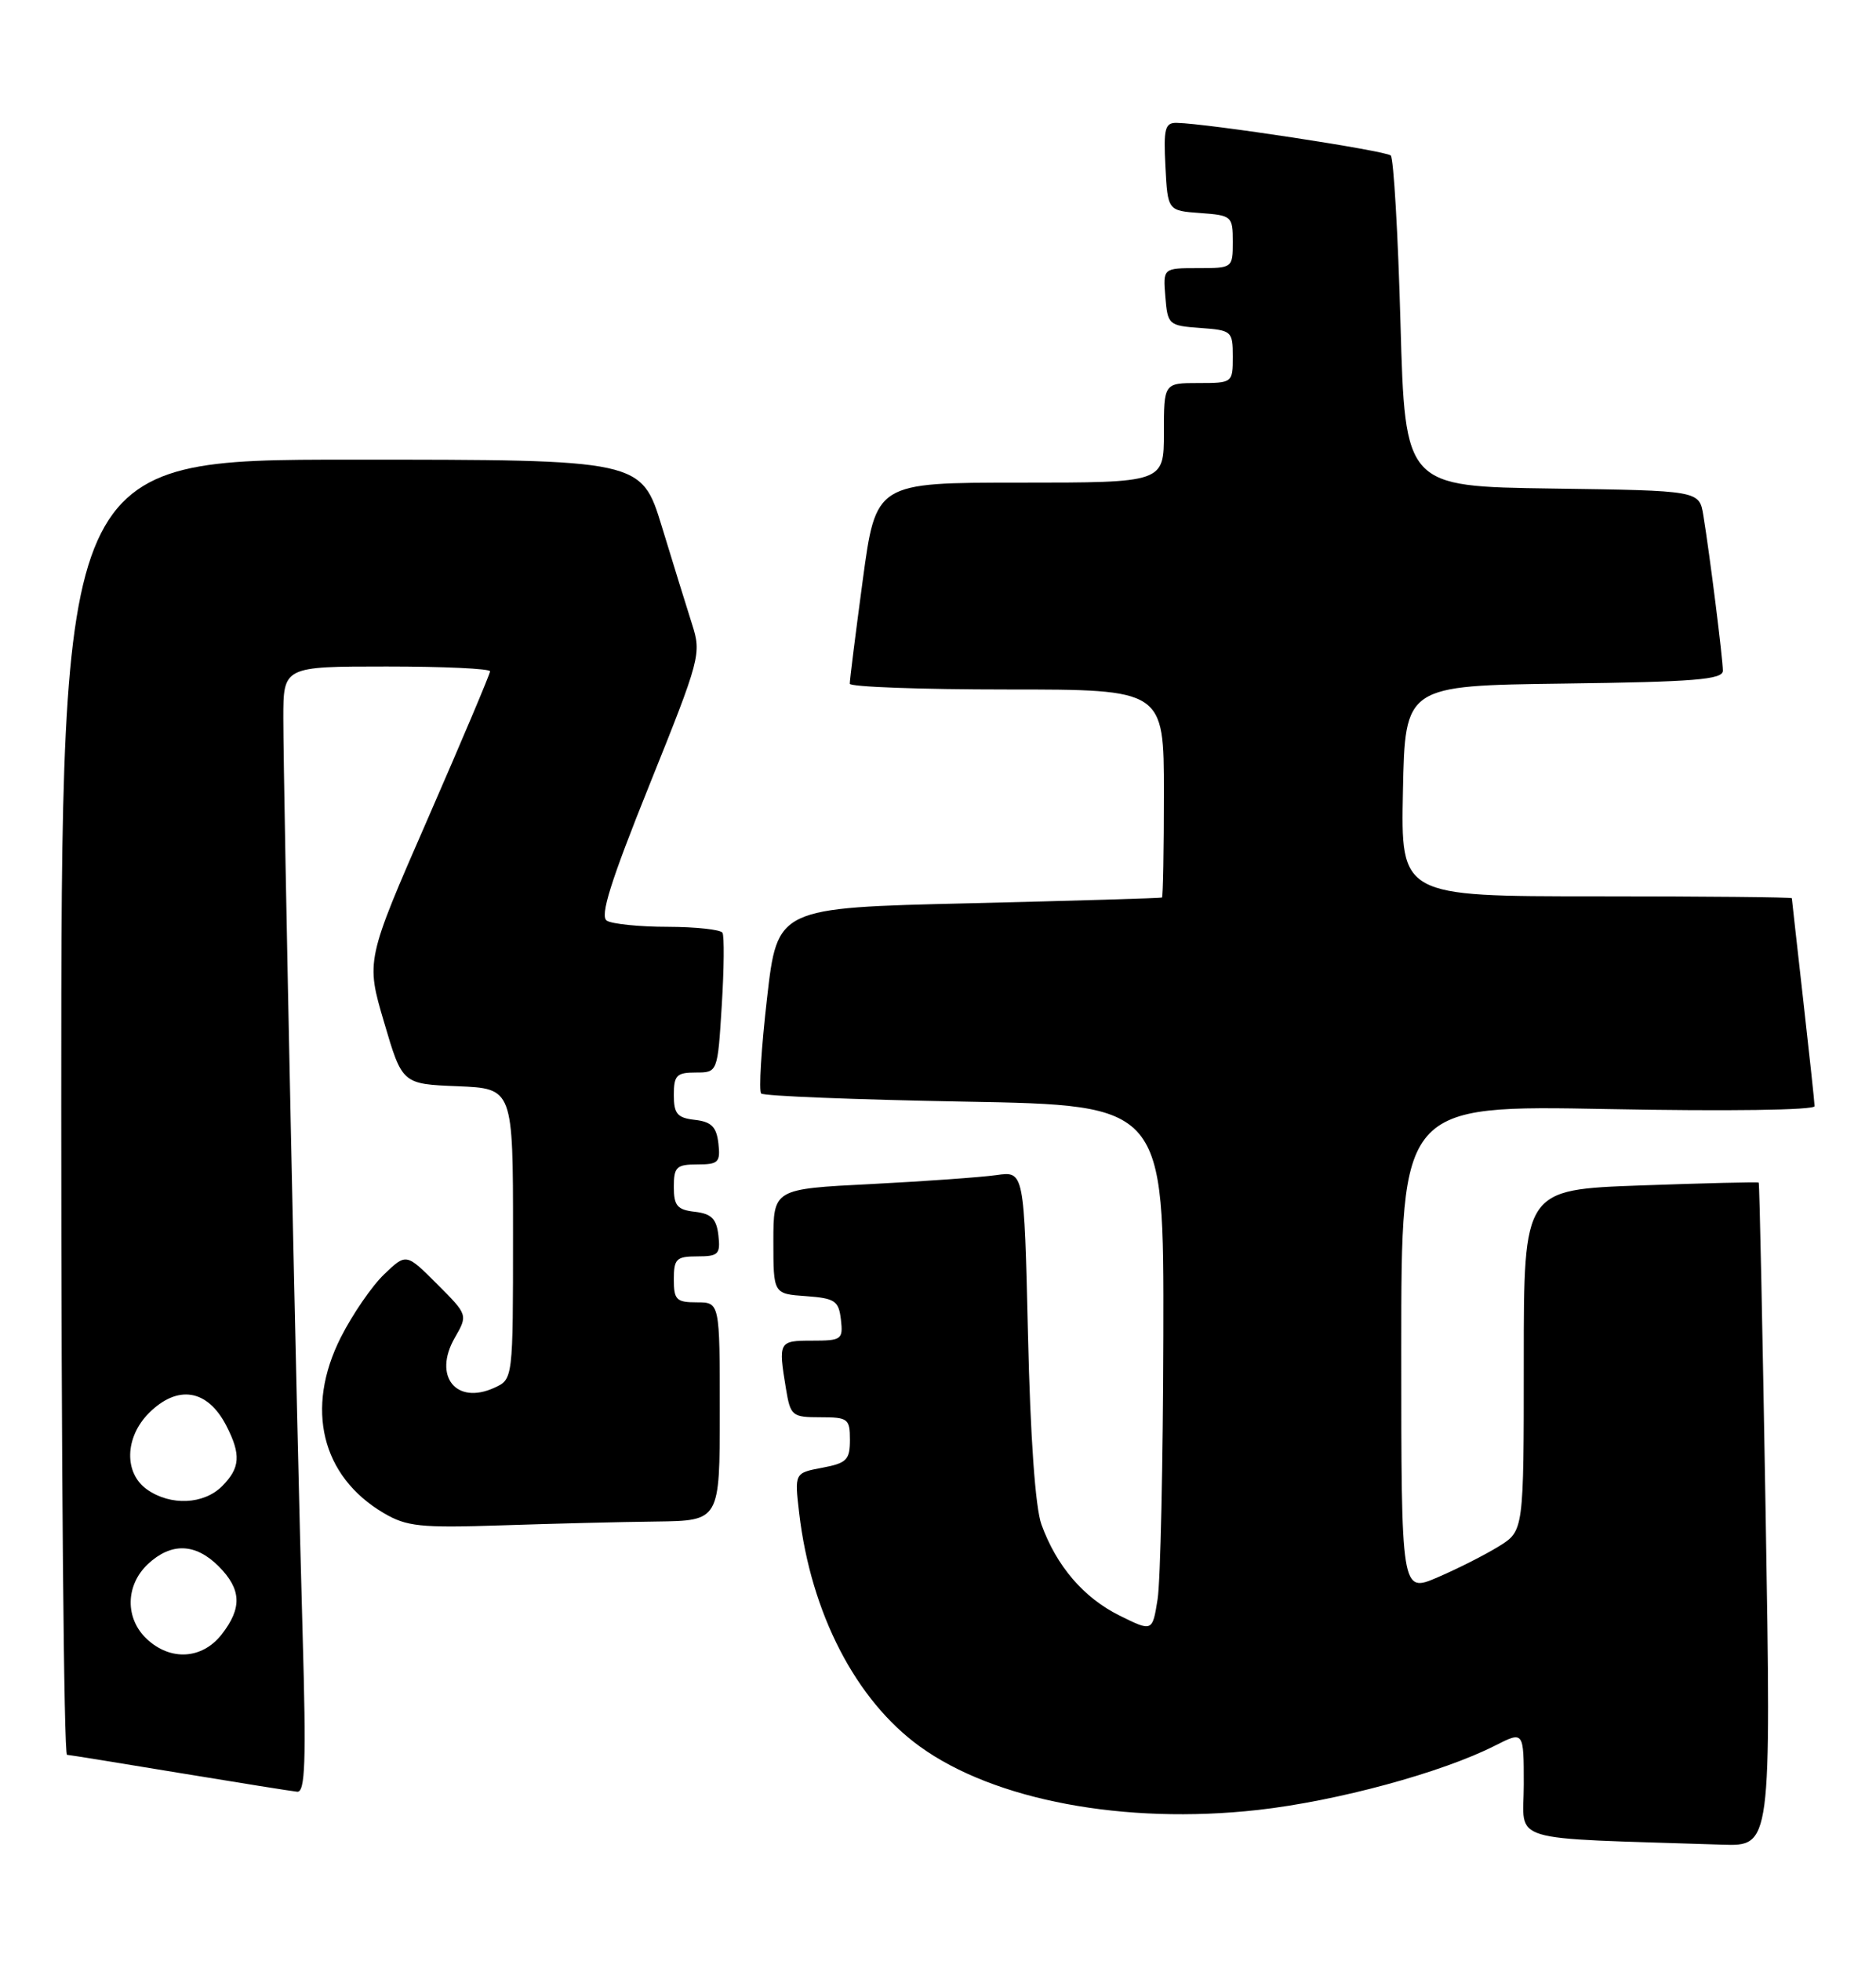 <?xml version="1.0" encoding="UTF-8" standalone="no"?>
<!DOCTYPE svg PUBLIC "-//W3C//DTD SVG 1.1//EN" "http://www.w3.org/Graphics/SVG/1.1/DTD/svg11.dtd" >
<svg xmlns="http://www.w3.org/2000/svg" xmlns:xlink="http://www.w3.org/1999/xlink" version="1.1" viewBox="0 0 245 256">
 <g >
 <path fill="currentColor"
d=" M 230.59 197.77 C 230.19 173.99 229.79 154.46 229.68 154.37 C 229.58 154.27 222.64 154.44 214.25 154.74 C 199.00 155.29 199.00 155.29 199.00 177.56 C 199.00 199.84 199.00 199.84 195.74 201.85 C 193.95 202.96 190.35 204.78 187.74 205.90 C 183.00 207.93 183.00 207.93 183.00 176.09 C 183.00 144.26 183.00 144.26 210.00 144.77 C 225.61 145.07 236.99 144.91 236.98 144.39 C 236.97 143.90 236.30 137.65 235.49 130.50 C 234.68 123.35 234.02 117.39 234.01 117.25 C 234.00 117.11 222.51 117.00 208.47 117.00 C 182.94 117.00 182.94 117.00 183.22 103.25 C 183.50 89.50 183.50 89.50 204.25 89.23 C 221.29 89.01 225.00 88.71 225.00 87.55 C 225.00 86.01 223.29 72.40 222.45 67.27 C 221.92 64.04 221.92 64.04 202.71 63.77 C 183.50 63.50 183.50 63.50 182.90 42.24 C 182.58 30.54 182.00 20.67 181.63 20.30 C 181.01 19.68 157.70 16.12 153.70 16.04 C 152.14 16.00 151.94 16.76 152.20 21.75 C 152.50 27.50 152.50 27.50 156.75 27.81 C 160.87 28.11 161.00 28.22 161.00 31.56 C 161.00 34.98 160.97 35.00 156.44 35.00 C 151.88 35.00 151.88 35.00 152.19 38.75 C 152.49 42.39 152.62 42.51 156.75 42.81 C 160.87 43.11 161.00 43.22 161.00 46.56 C 161.00 49.97 160.96 50.00 156.50 50.00 C 152.00 50.00 152.00 50.00 152.00 56.50 C 152.00 63.00 152.00 63.00 133.19 63.00 C 114.39 63.00 114.39 63.00 112.67 75.75 C 111.73 82.76 110.96 88.84 110.98 89.25 C 110.99 89.66 120.22 90.00 131.50 90.00 C 152.00 90.00 152.00 90.00 152.00 103.50 C 152.00 110.92 151.89 117.07 151.75 117.16 C 151.61 117.24 140.26 117.58 126.51 117.91 C 101.52 118.50 101.52 118.50 100.17 130.32 C 99.42 136.82 99.08 142.41 99.41 142.74 C 99.73 143.07 111.70 143.54 126.00 143.80 C 152.00 144.27 152.00 144.27 151.93 174.38 C 151.89 190.95 151.55 206.41 151.18 208.75 C 150.50 213.01 150.50 213.01 146.20 210.88 C 141.51 208.55 137.98 204.43 136.01 199.00 C 135.21 196.79 134.56 187.65 134.25 174.18 C 133.75 152.87 133.75 152.87 130.13 153.39 C 128.13 153.67 120.76 154.20 113.75 154.56 C 101.00 155.20 101.00 155.20 101.00 162.04 C 101.00 168.89 101.00 168.89 105.25 169.19 C 109.05 169.47 109.53 169.79 109.82 172.25 C 110.12 174.85 109.91 175.00 106.07 175.00 C 101.69 175.00 101.63 175.12 102.64 181.25 C 103.23 184.83 103.44 185.00 107.13 185.00 C 110.75 185.00 111.00 185.19 111.00 187.95 C 111.00 190.56 110.57 190.99 107.38 191.59 C 103.76 192.27 103.76 192.27 104.37 197.51 C 105.91 210.60 111.76 221.92 120.12 227.97 C 129.84 235.01 146.85 238.20 164.28 236.26 C 174.62 235.10 188.30 231.39 195.25 227.86 C 199.00 225.96 199.00 225.96 199.00 232.94 C 199.00 240.69 196.24 239.85 224.90 240.79 C 231.31 241.00 231.31 241.00 230.59 197.77 Z  M 39.52 213.25 C 38.78 187.64 37.00 102.98 37.00 93.76 C 37.00 87.00 37.00 87.00 50.50 87.00 C 57.92 87.00 64.00 87.28 64.00 87.63 C 64.00 87.97 60.35 96.60 55.89 106.82 C 47.78 125.38 47.78 125.38 50.16 133.44 C 52.53 141.50 52.53 141.50 59.77 141.79 C 67.00 142.09 67.00 142.09 67.00 161.07 C 67.00 180.04 67.00 180.04 64.56 181.15 C 59.56 183.43 56.53 179.63 59.38 174.65 C 61.11 171.64 61.11 171.64 57.08 167.61 C 53.05 163.58 53.05 163.58 50.16 166.35 C 48.57 167.87 46.03 171.57 44.51 174.57 C 39.82 183.85 41.98 192.71 50.10 197.50 C 53.11 199.27 54.87 199.46 65.50 199.11 C 72.10 198.89 81.21 198.66 85.75 198.61 C 94.00 198.50 94.00 198.50 94.00 184.25 C 94.00 170.00 94.00 170.00 91.00 170.00 C 88.33 170.00 88.00 169.67 88.00 167.00 C 88.00 164.32 88.33 164.00 91.07 164.00 C 93.82 164.00 94.10 163.72 93.82 161.25 C 93.57 159.09 92.91 158.43 90.75 158.18 C 88.45 157.92 88.00 157.39 88.00 154.93 C 88.00 152.33 88.34 152.00 91.07 152.00 C 93.82 152.00 94.10 151.72 93.82 149.25 C 93.57 147.09 92.91 146.43 90.75 146.18 C 88.45 145.92 88.00 145.39 88.00 142.93 C 88.00 140.37 88.36 140.00 90.86 140.00 C 93.72 140.00 93.72 140.00 94.26 131.25 C 94.56 126.44 94.60 122.16 94.35 121.75 C 94.09 121.34 90.87 120.99 87.19 120.98 C 83.51 120.98 79.94 120.61 79.25 120.18 C 78.32 119.59 79.73 115.10 84.83 102.42 C 91.45 85.96 91.62 85.34 90.38 81.48 C 89.68 79.29 87.91 73.56 86.44 68.75 C 83.76 60.00 83.76 60.00 45.88 60.00 C 8.00 60.00 8.00 60.00 8.00 144.50 C 8.00 190.97 8.34 229.03 8.75 229.06 C 9.16 229.09 15.80 230.17 23.50 231.44 C 31.20 232.71 38.09 233.81 38.81 233.88 C 39.86 233.98 40.00 230.00 39.52 213.25 Z  M 19.19 213.96 C 16.31 211.28 16.37 206.94 19.31 204.17 C 22.35 201.33 25.51 201.42 28.55 204.45 C 31.54 207.45 31.65 209.90 28.93 213.37 C 26.39 216.59 22.28 216.84 19.19 213.96 Z  M 19.22 194.44 C 16.17 192.31 16.28 187.63 19.45 184.45 C 23.20 180.71 27.09 181.34 29.54 186.07 C 31.50 189.87 31.38 191.62 29.00 194.00 C 26.61 196.39 22.29 196.59 19.22 194.44 Z "/>
</g>
</svg>